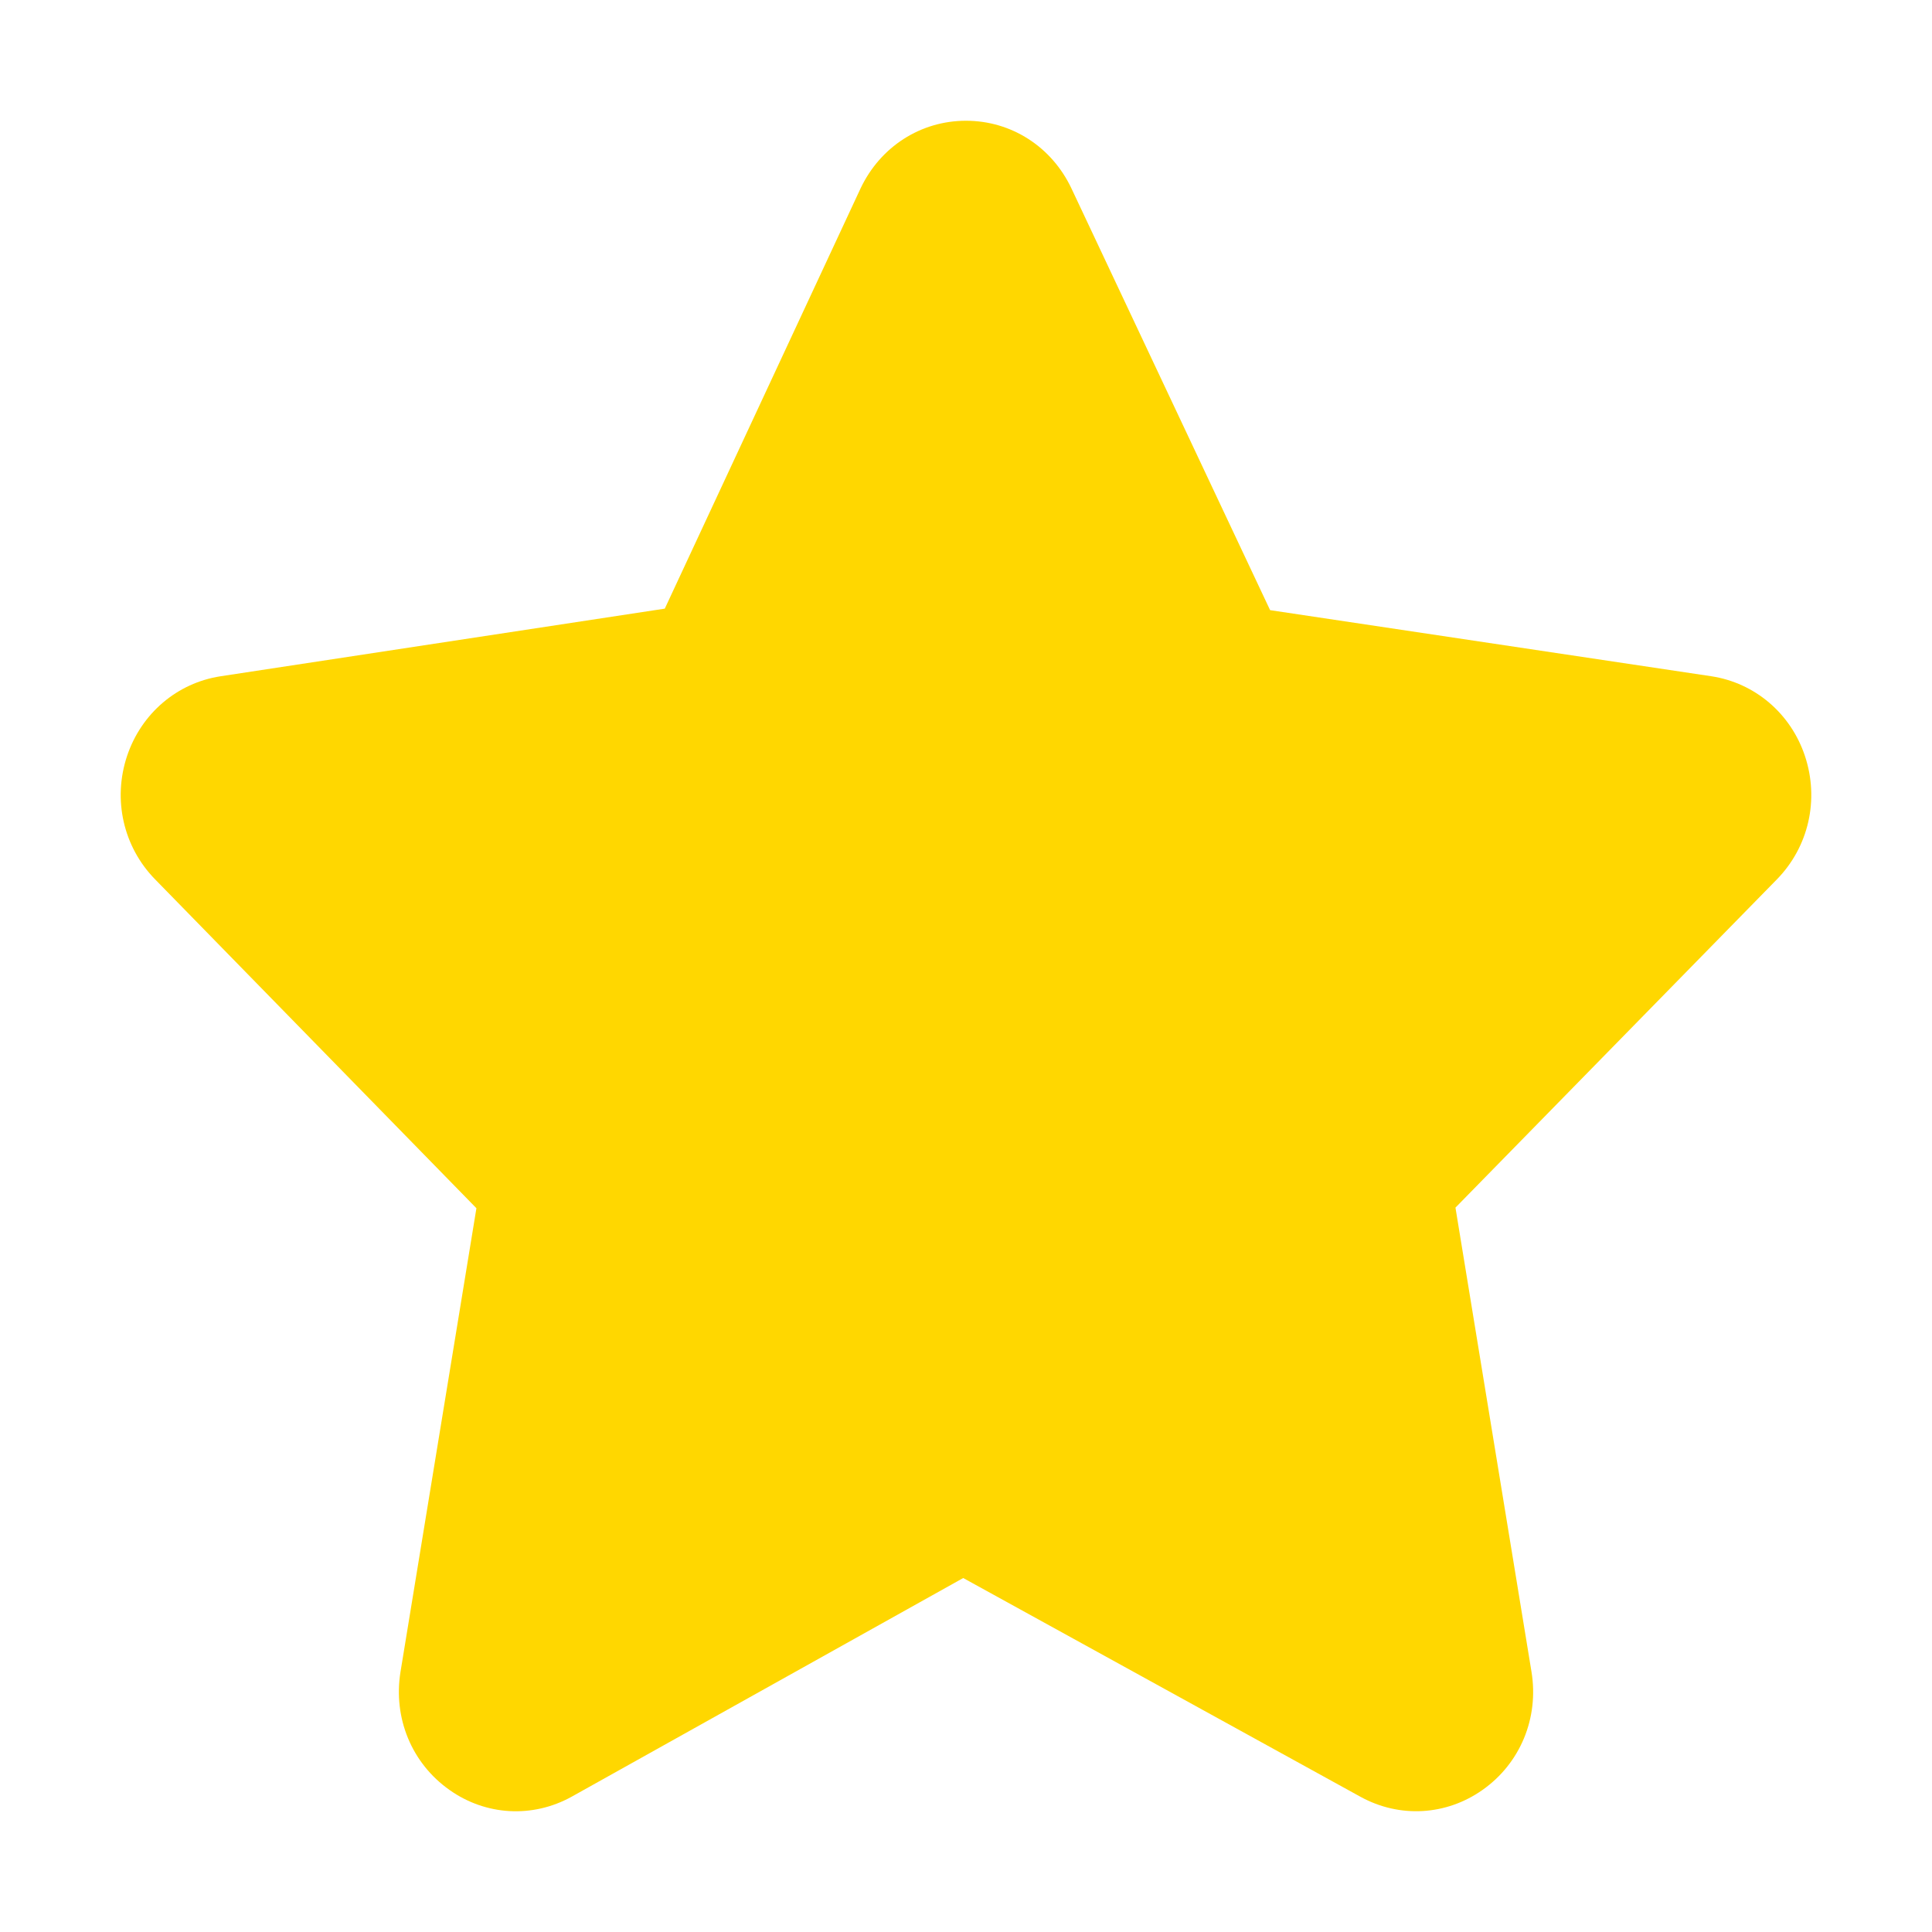 <?xml version="1.0" ?><svg enable-background="new 0 0 32 32" id="Glyph" version="1.1" fill="#FFD700" viewBox="0 0 32 32" xml:space="preserve" xmlns="http://www.w3.org/2000/svg" xmlns:xlink="http://www.w3.org/1999/xlink"><path d="M29.895,12.52c-0.235-0.704-0.829-1.209-1.549-1.319l-7.309-1.095l-3.29-6.984C17.42,2.43,16.751,2,16,2  s-1.42,0.43-1.747,1.122l-3.242,6.959l-7.357,1.12c-0.72,0.11-1.313,0.615-1.549,1.319c-0.241,0.723-0.063,1.507,0.465,2.046  l5.321,5.446l-1.257,7.676c-0.125,0.767,0.185,1.518,0.811,1.959c0.602,0.427,1.376,0.469,2.02,0.114l6.489-3.624l6.581,3.624  c0.646,0.355,1.418,0.311,2.02-0.114c0.626-0.441,0.937-1.192,0.811-1.959l-1.259-7.686l5.323-5.436  C29.958,14.027,30.136,13.243,29.895,12.52z" id="XMLID_328_"/></svg>
